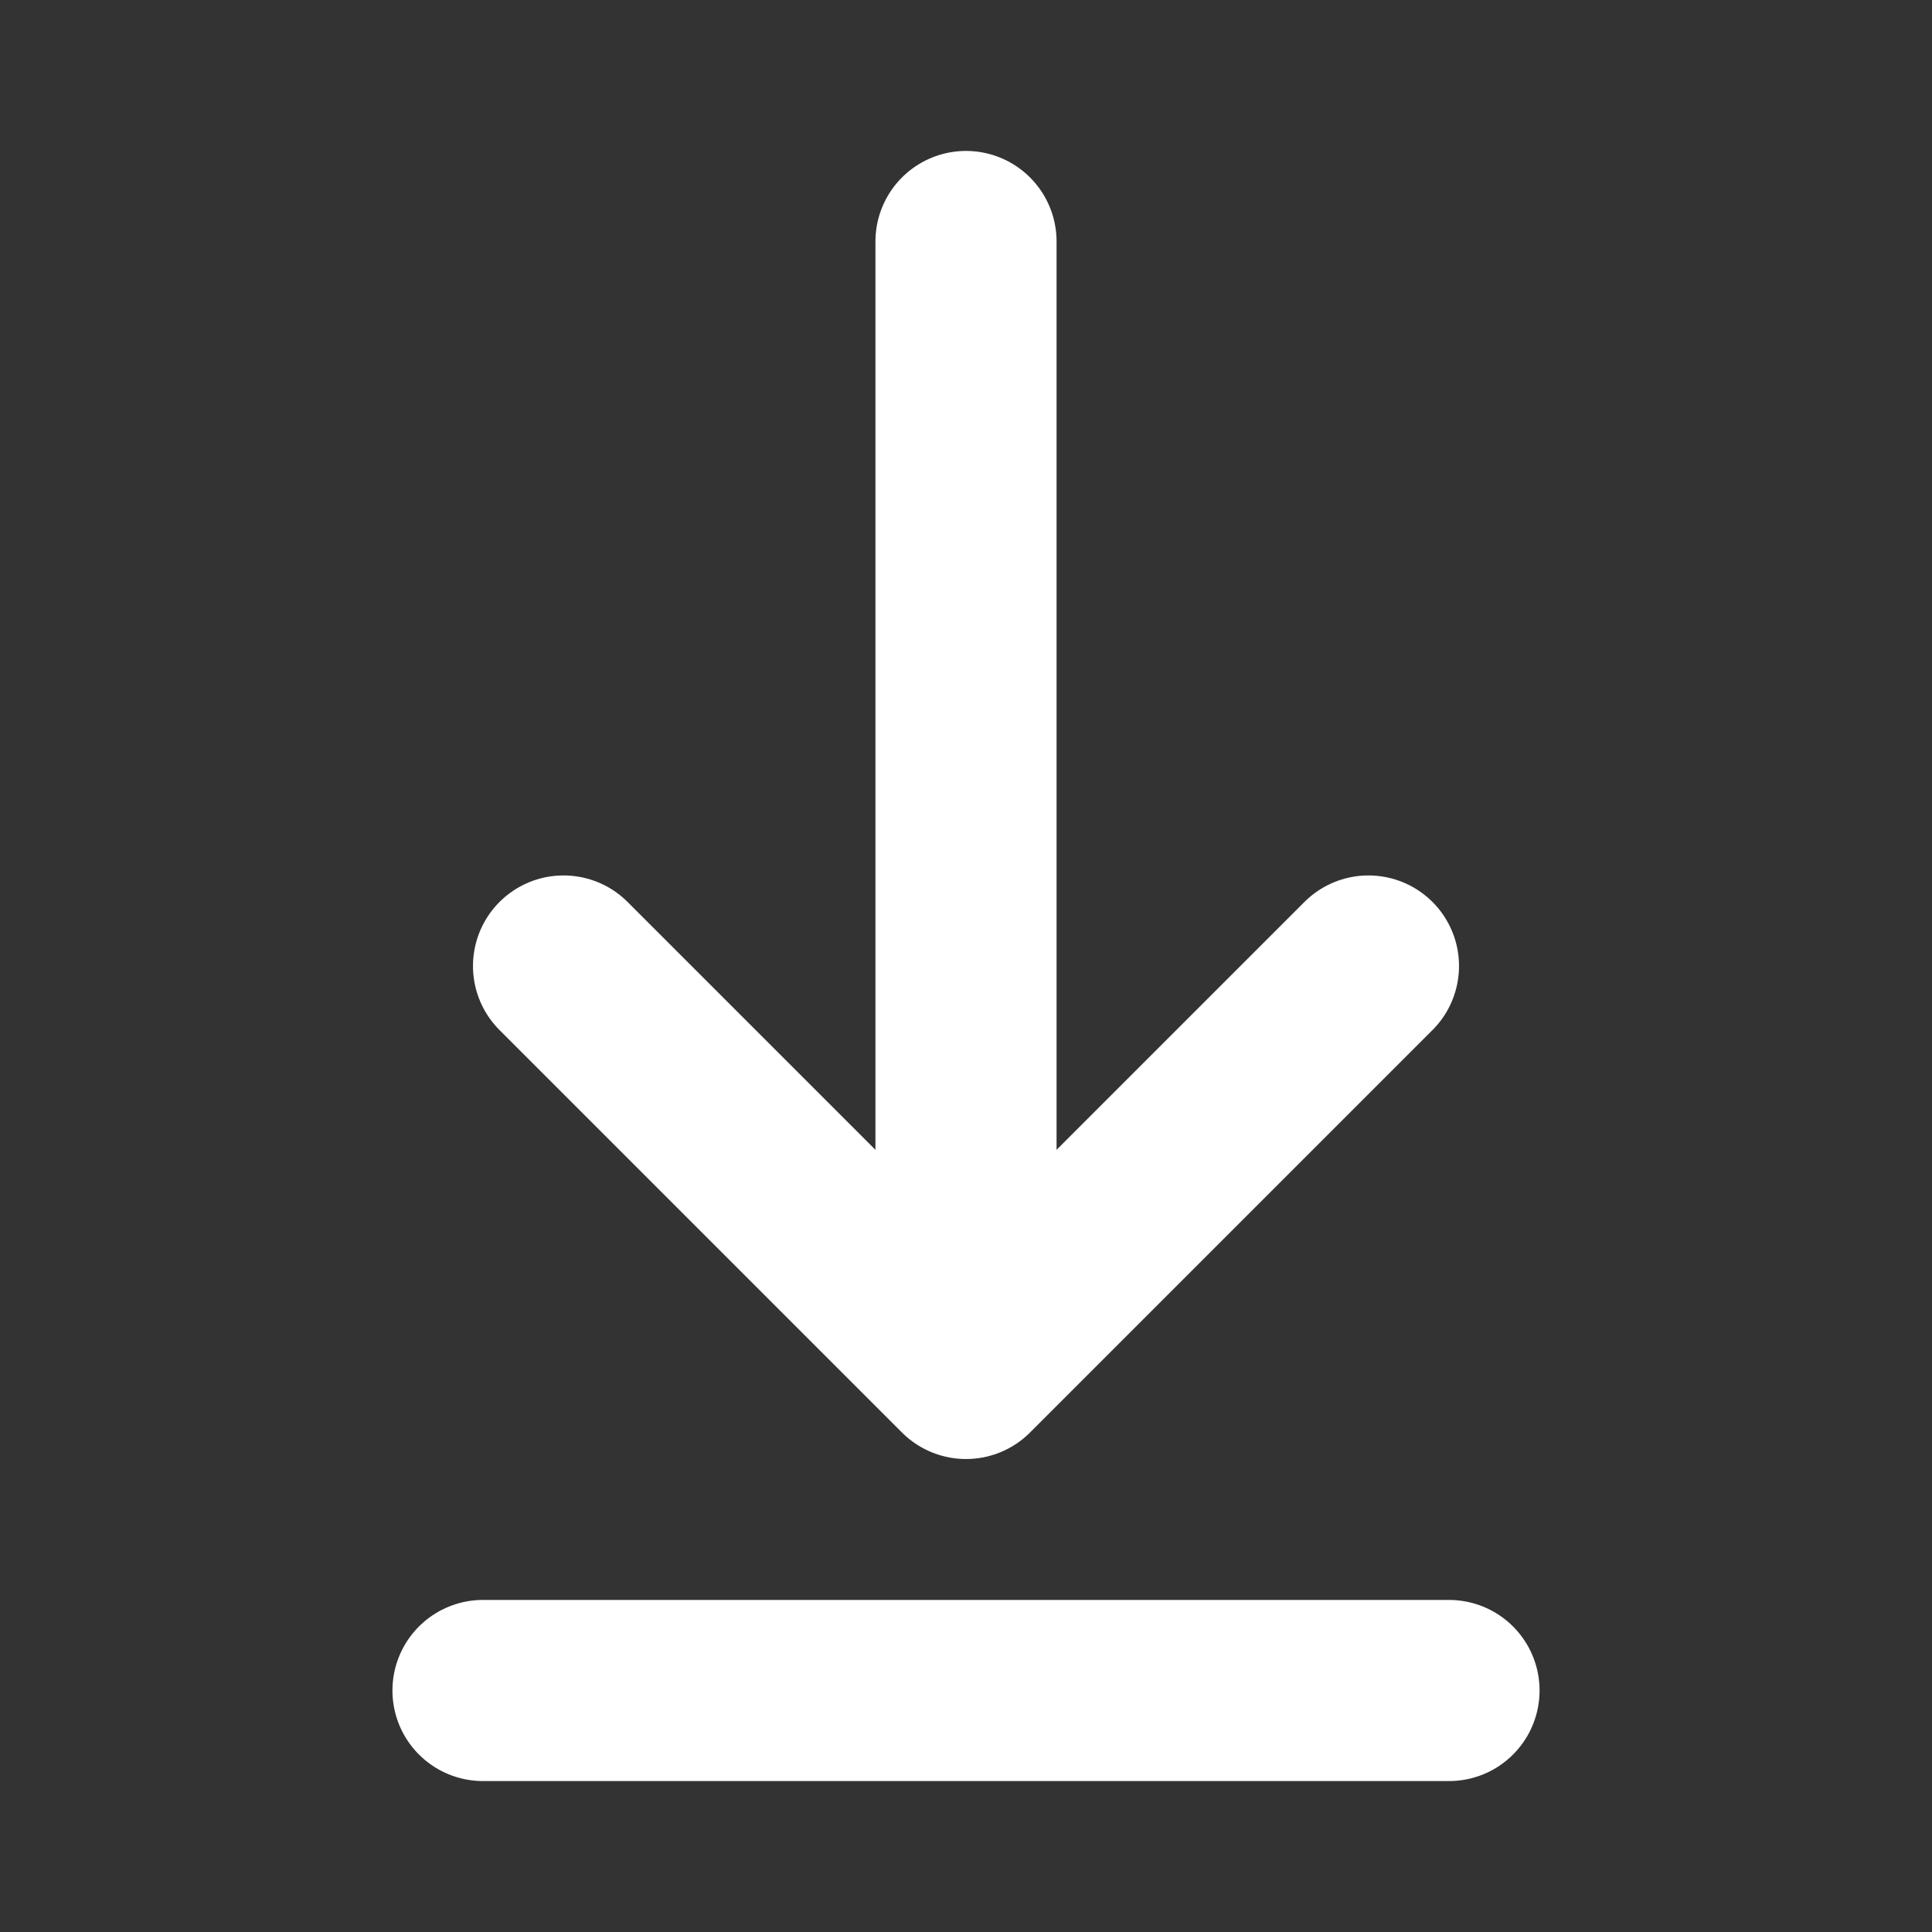 <svg width="16" height="16" viewBox="0 0 16 16" fill="none" xmlns="http://www.w3.org/2000/svg">
<rect x="0" y="0" width="16" height="16" fill="#333333" stroke="none"/>
<path d="M4 14H12M8 2V11.333M8 11.333L11.333 8M8 11.333L4.667 8" stroke="white" stroke-width="1.5" stroke-linecap="round" stroke-linejoin="round"/>
</svg>
